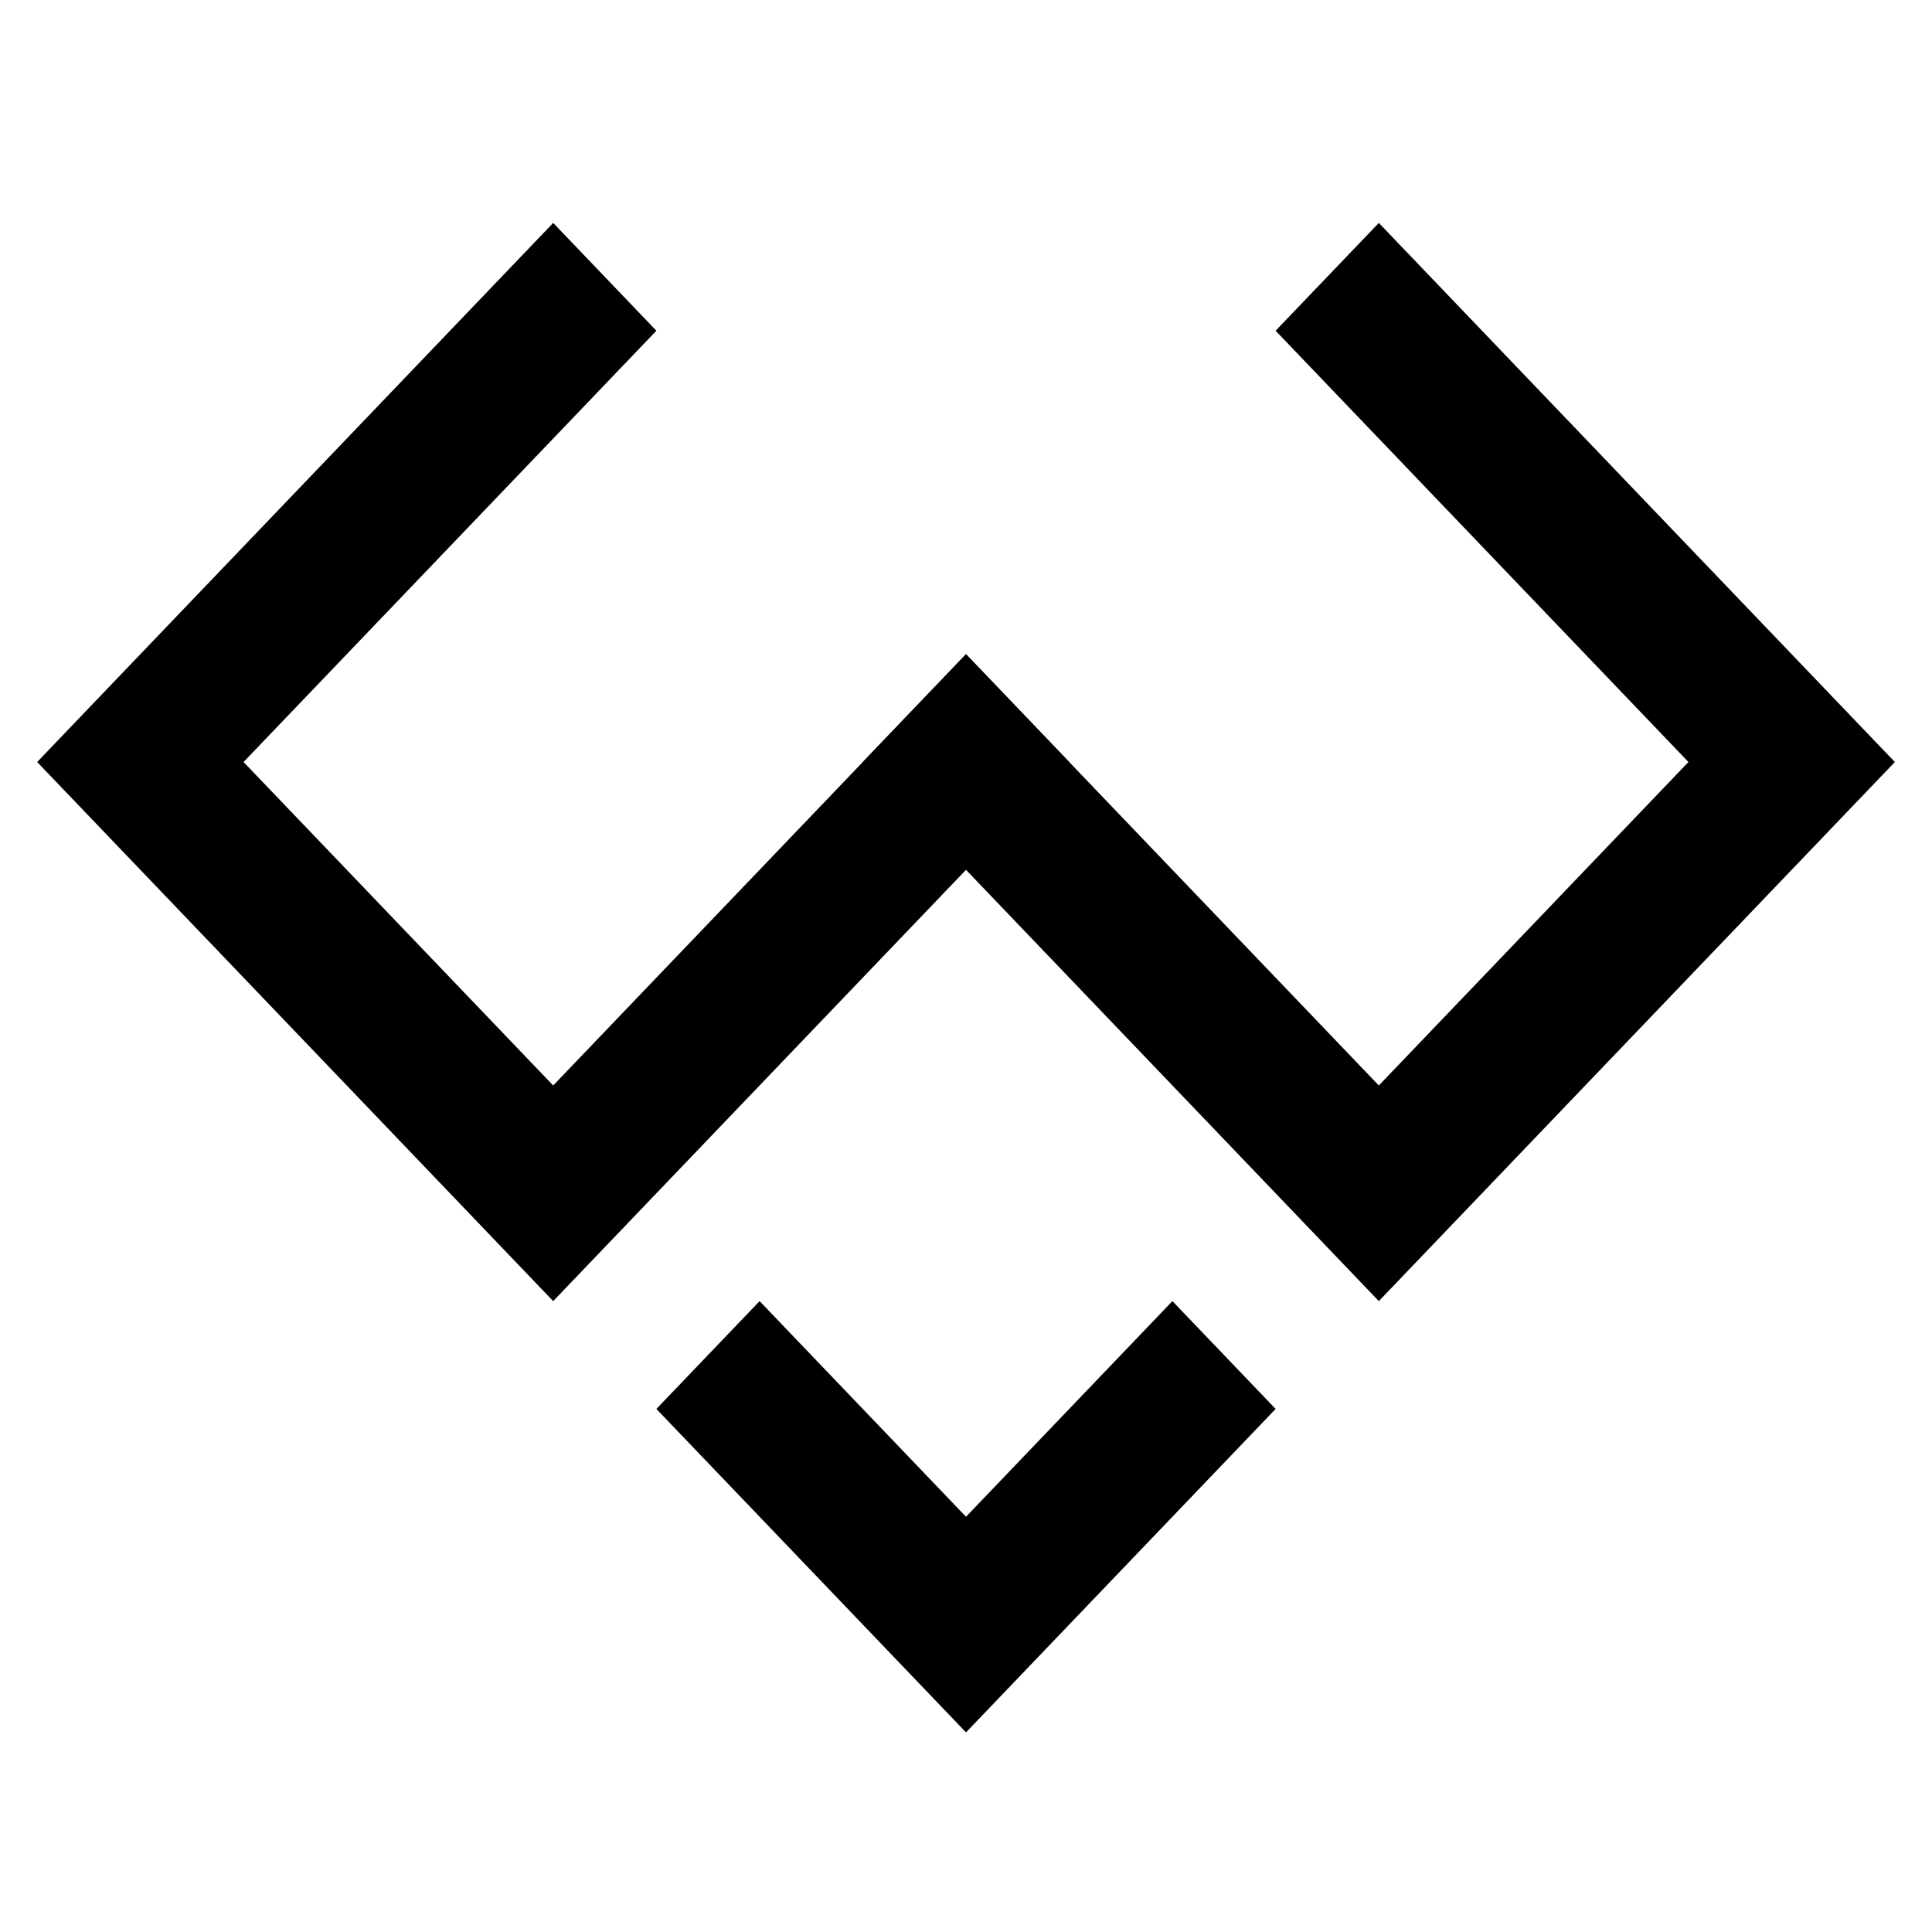 <?xml version="1.0" encoding="UTF-8" standalone="no"?>
<!-- Created with Inkscape (http://www.inkscape.org/) -->

<svg
   width="520"
   height="520"
   viewBox="0 0 137.583 137.583"
   version="1.1"
   id="svg5"
   inkscape:version="1.2.2 (732a01da63, 2022-12-09)"
   sodipodi:docname="wapiti.svg"
   xmlns:inkscape="http://www.inkscape.org/namespaces/inkscape"
   xmlns:sodipodi="http://sodipodi.sourceforge.net/DTD/sodipodi-0.dtd"
   xmlns="http://www.w3.org/2000/svg"
   xmlns:svg="http://www.w3.org/2000/svg">
  <sodipodi:namedview
     id="namedview7"
     pagecolor="#ffffff"
     bordercolor="#000000"
     borderopacity="0.25"
     inkscape:showpageshadow="2"
     inkscape:pageopacity="0.0"
     inkscape:pagecheckerboard="0"
     inkscape:deskcolor="#d1d1d1"
     inkscape:document-units="mm"
     showgrid="true"
     inkscape:zoom="0.70710678"
     inkscape:cx="205.06097"
     inkscape:cy="124.45079"
     inkscape:window-width="1920"
     inkscape:window-height="1017"
     inkscape:window-x="-8"
     inkscape:window-y="-8"
     inkscape:window-maximized="1"
     inkscape:current-layer="layer1">
    <inkscape:grid
       type="xygrid"
       id="grid132"
       originx="0"
       originy="0" />
  </sodipodi:namedview>
  <defs
     id="defs2" />
  <g
     inkscape:label="Layer 1"
     inkscape:groupmode="layer"
     id="layer1">
    <path
       style="fill:#000000;stroke-width:0.266"
       d="M 39.394,15.875 46.743,23.553 17.345,54.265 39.394,77.3 68.792,46.587 76.141,54.265 39.394,92.656 2.646,54.265 Z"
       id="path390" />
    <path
       style="fill:#000000;stroke-width:0.266"
       d="M 61.442,54.265 68.792,46.587 98.19,77.3 120.238,54.265 90.84,23.553 98.19,15.875 134.938,54.265 98.19,92.656 Z"
       id="path390-0" />
    <path
       style="fill:#000000;stroke-width:0.266"
       d="m 54.093,92.656 -7.35,7.678 22.049,23.034 22.049,-23.034 -7.35,-7.678 -14.699,15.356 z"
       id="path414" />
  </g>
</svg>
